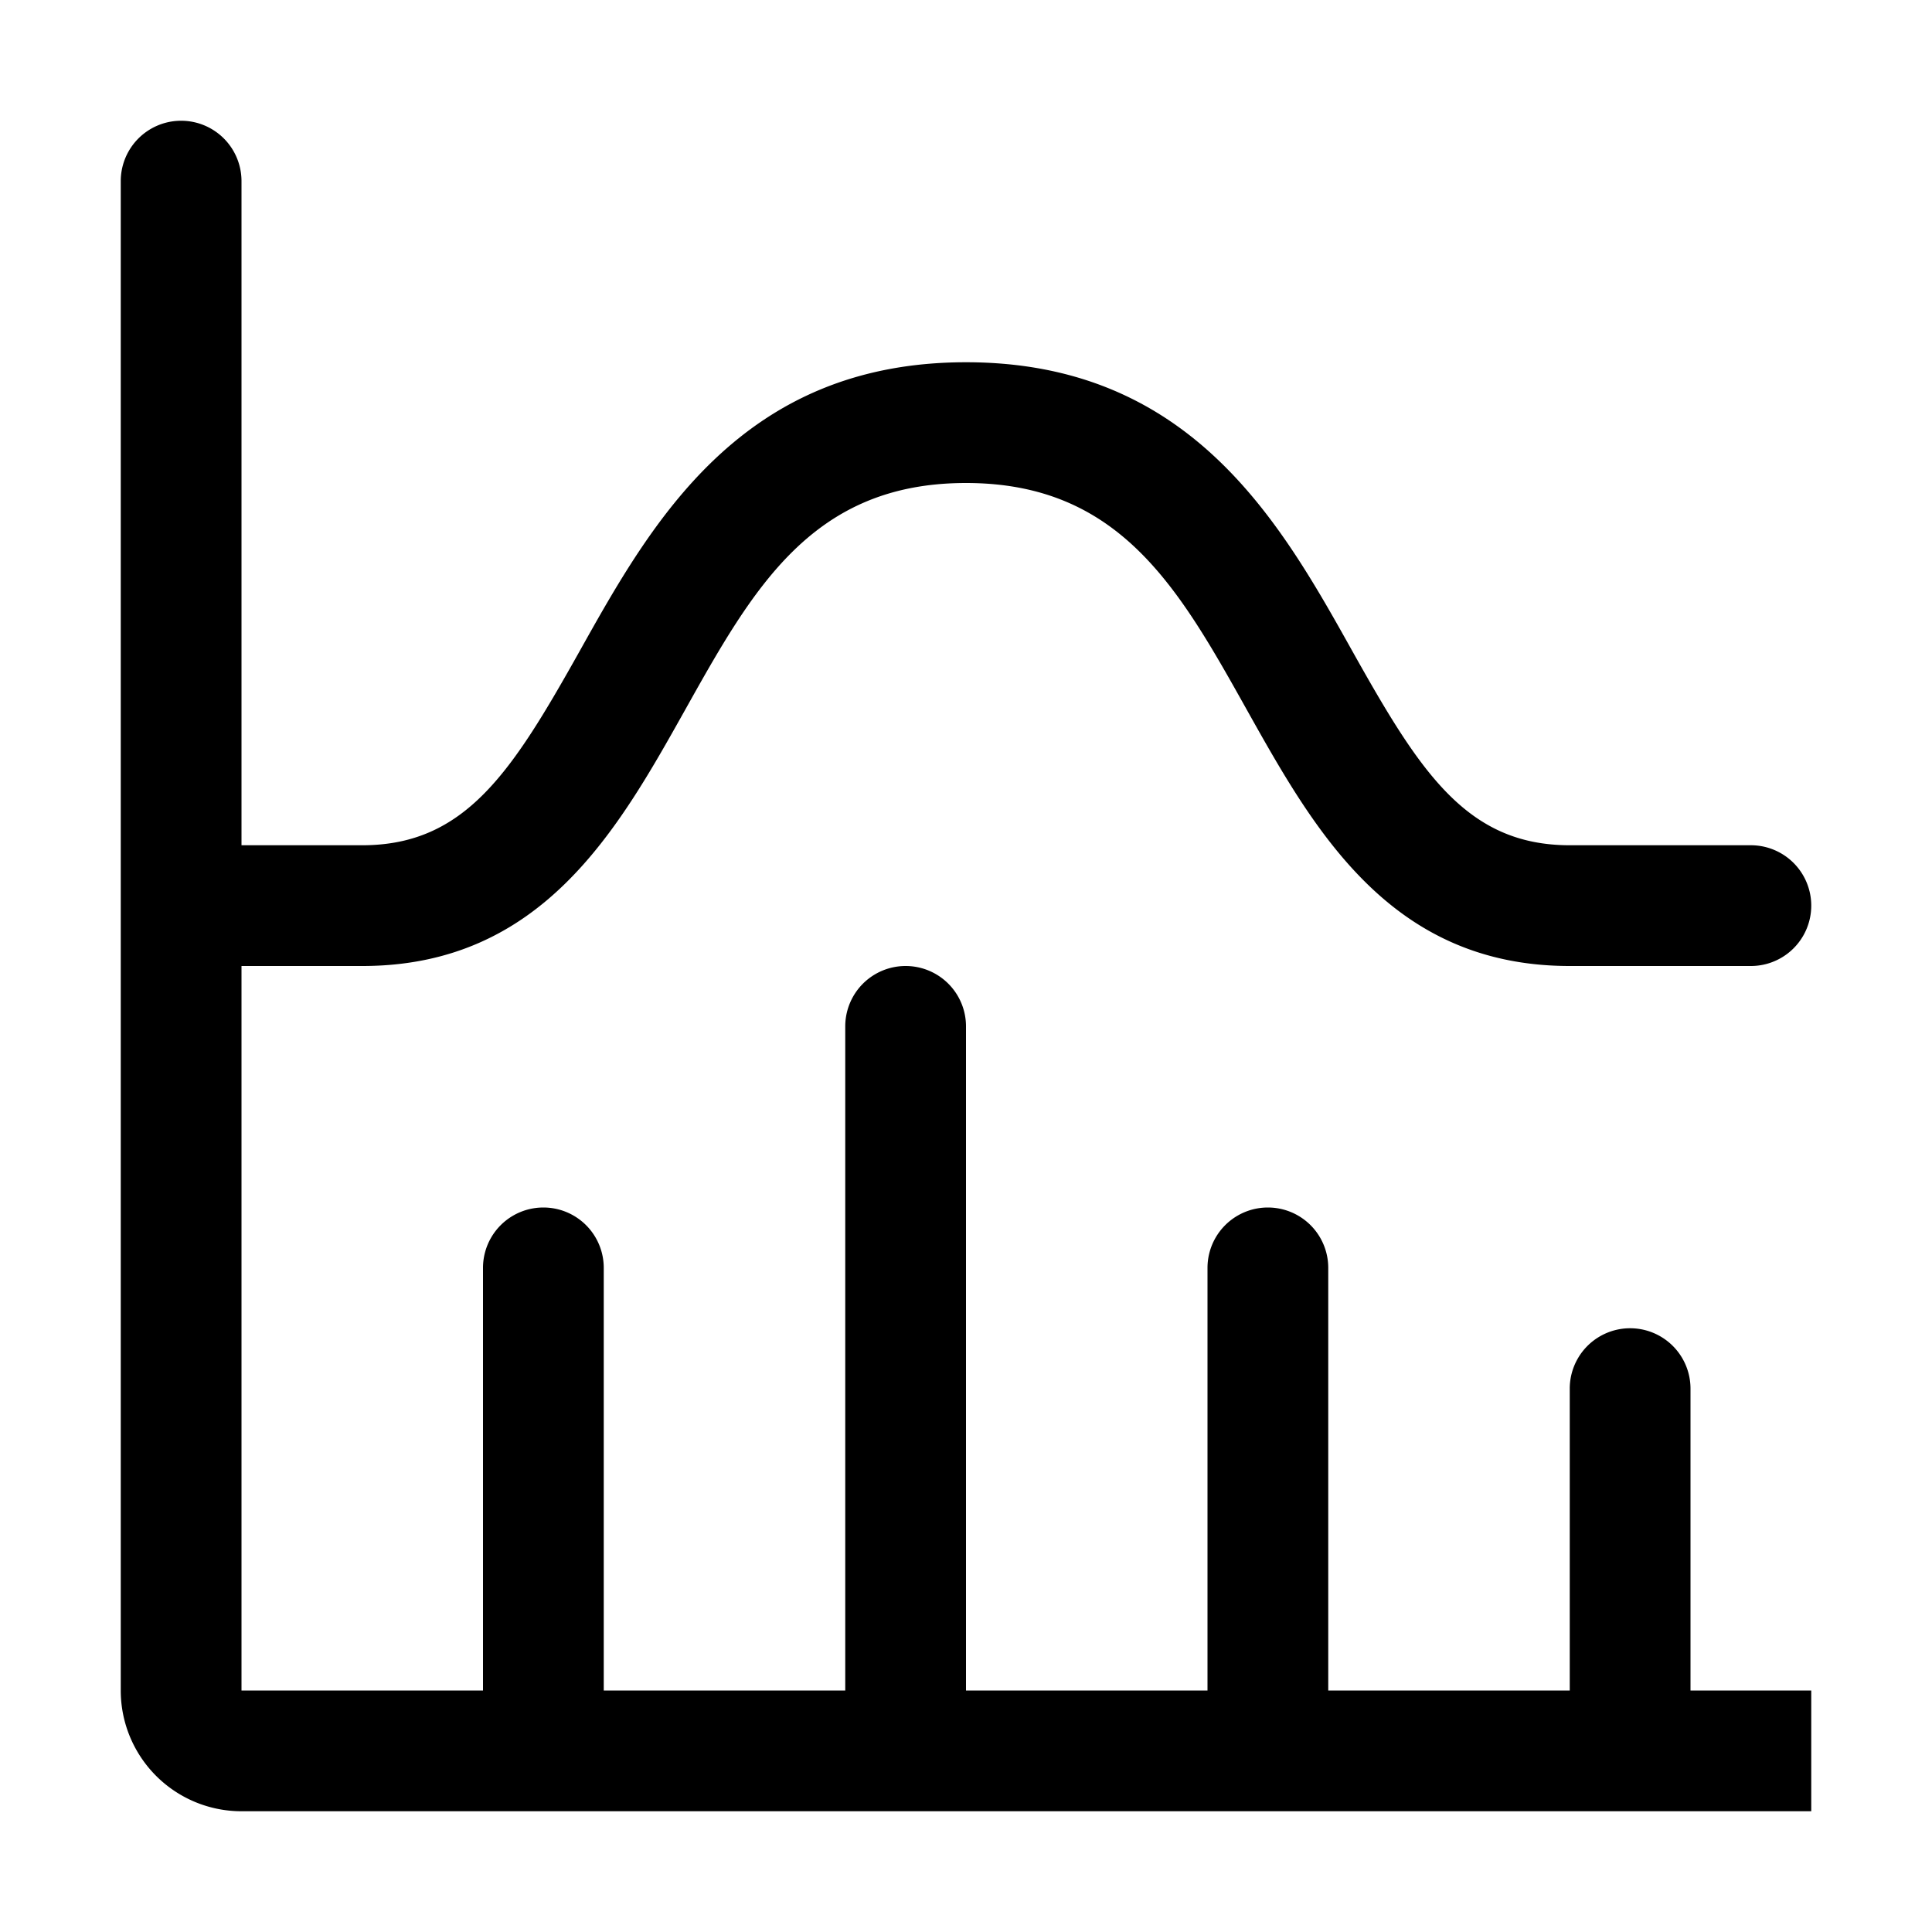 <svg xmlns="http://www.w3.org/2000/svg" width="32" height="32" viewBox="0 0 32 32">
  <path d="M6 16c2.973 0 4.232-2.251 5.345-4.237C12.475 9.744 13.45 8 16 8c2.55 0 3.526 1.744 4.655 3.763C21.768 13.749 23.027 16 26 16h3a1 1 0 100-2h-3c-1.713 0-2.483-1.22-3.6-3.214C21.209 8.654 19.724 6 16 6s-5.207 2.654-6.4 4.786C8.482 12.779 7.712 14 6 14H4V3a1 1 0 00-2 0v25a2 2 0 002 2h26v-2h-2v-5a1 1 0 10-2 0v5h-4v-7a1 1 0 10-2 0v7h-4V17a1 1 0 10-2 0v11h-4v-7a1 1 0 10-2 0v7H4V16h2z"/>
</svg>
